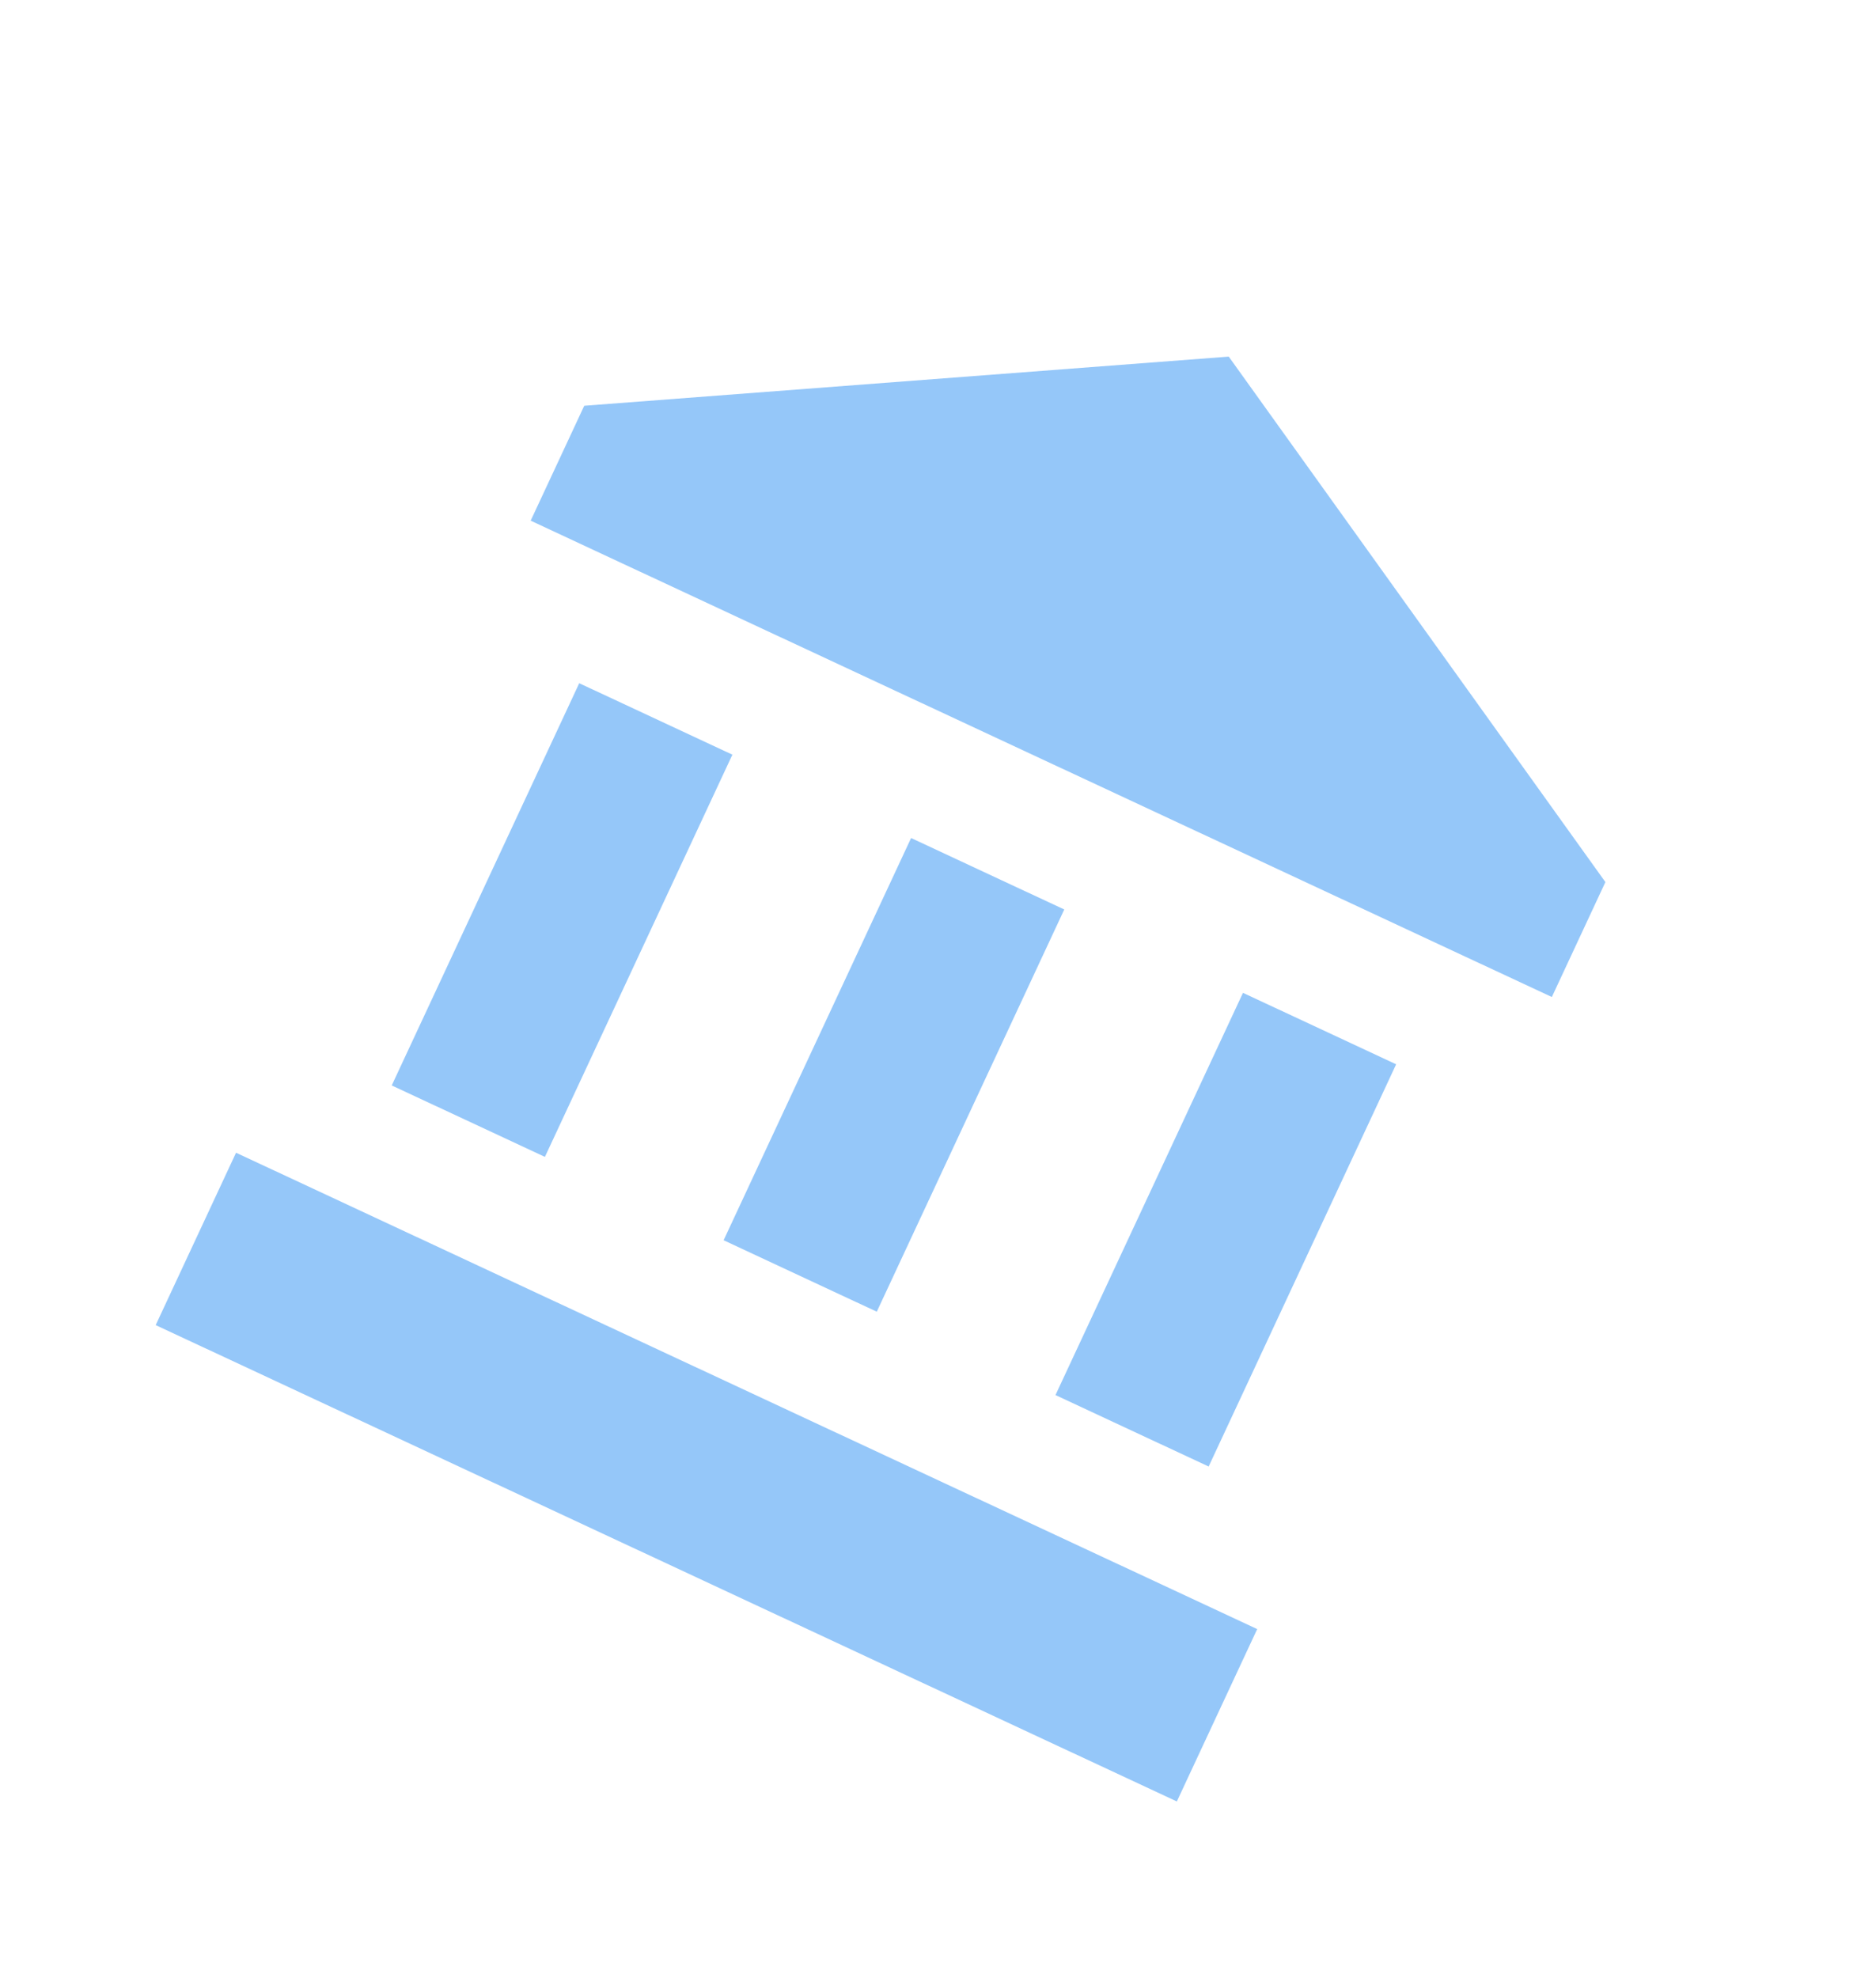 <svg width="111" height="117" viewBox="0 0 111 117" fill="none" xmlns="http://www.w3.org/2000/svg">
<g clip-path="url(#clip0_42_84)">
<path d="M43.335 44.637L34.272 40.411L23.178 64.201L32.241 68.427L43.335 44.637Z" fill="#95C7F9"/>
<path d="M62.971 53.794L53.908 49.567L42.815 73.358L51.878 77.584L62.971 53.794Z" fill="#95C7F9"/>
<path d="M74.387 96.356L13.966 68.181L9.212 78.377L69.632 106.552L74.387 96.356Z" fill="#95C7F9"/>
<path d="M82.608 62.95L73.545 58.724L62.451 82.515L71.514 86.741L82.608 62.95Z" fill="#95C7F9"/>
<path d="M72.703 21.093L34.569 23.999L31.399 30.796L91.82 58.971L94.989 52.173L72.703 21.093Z" fill="#95C7F9"/>
</g>
<defs>
<clipPath id="clip0_42_84">
<rect width="80" height="90" fill="white" transform="translate(38.036 0.789) rotate(25)"/>
</clipPath>
</defs>
</svg>
